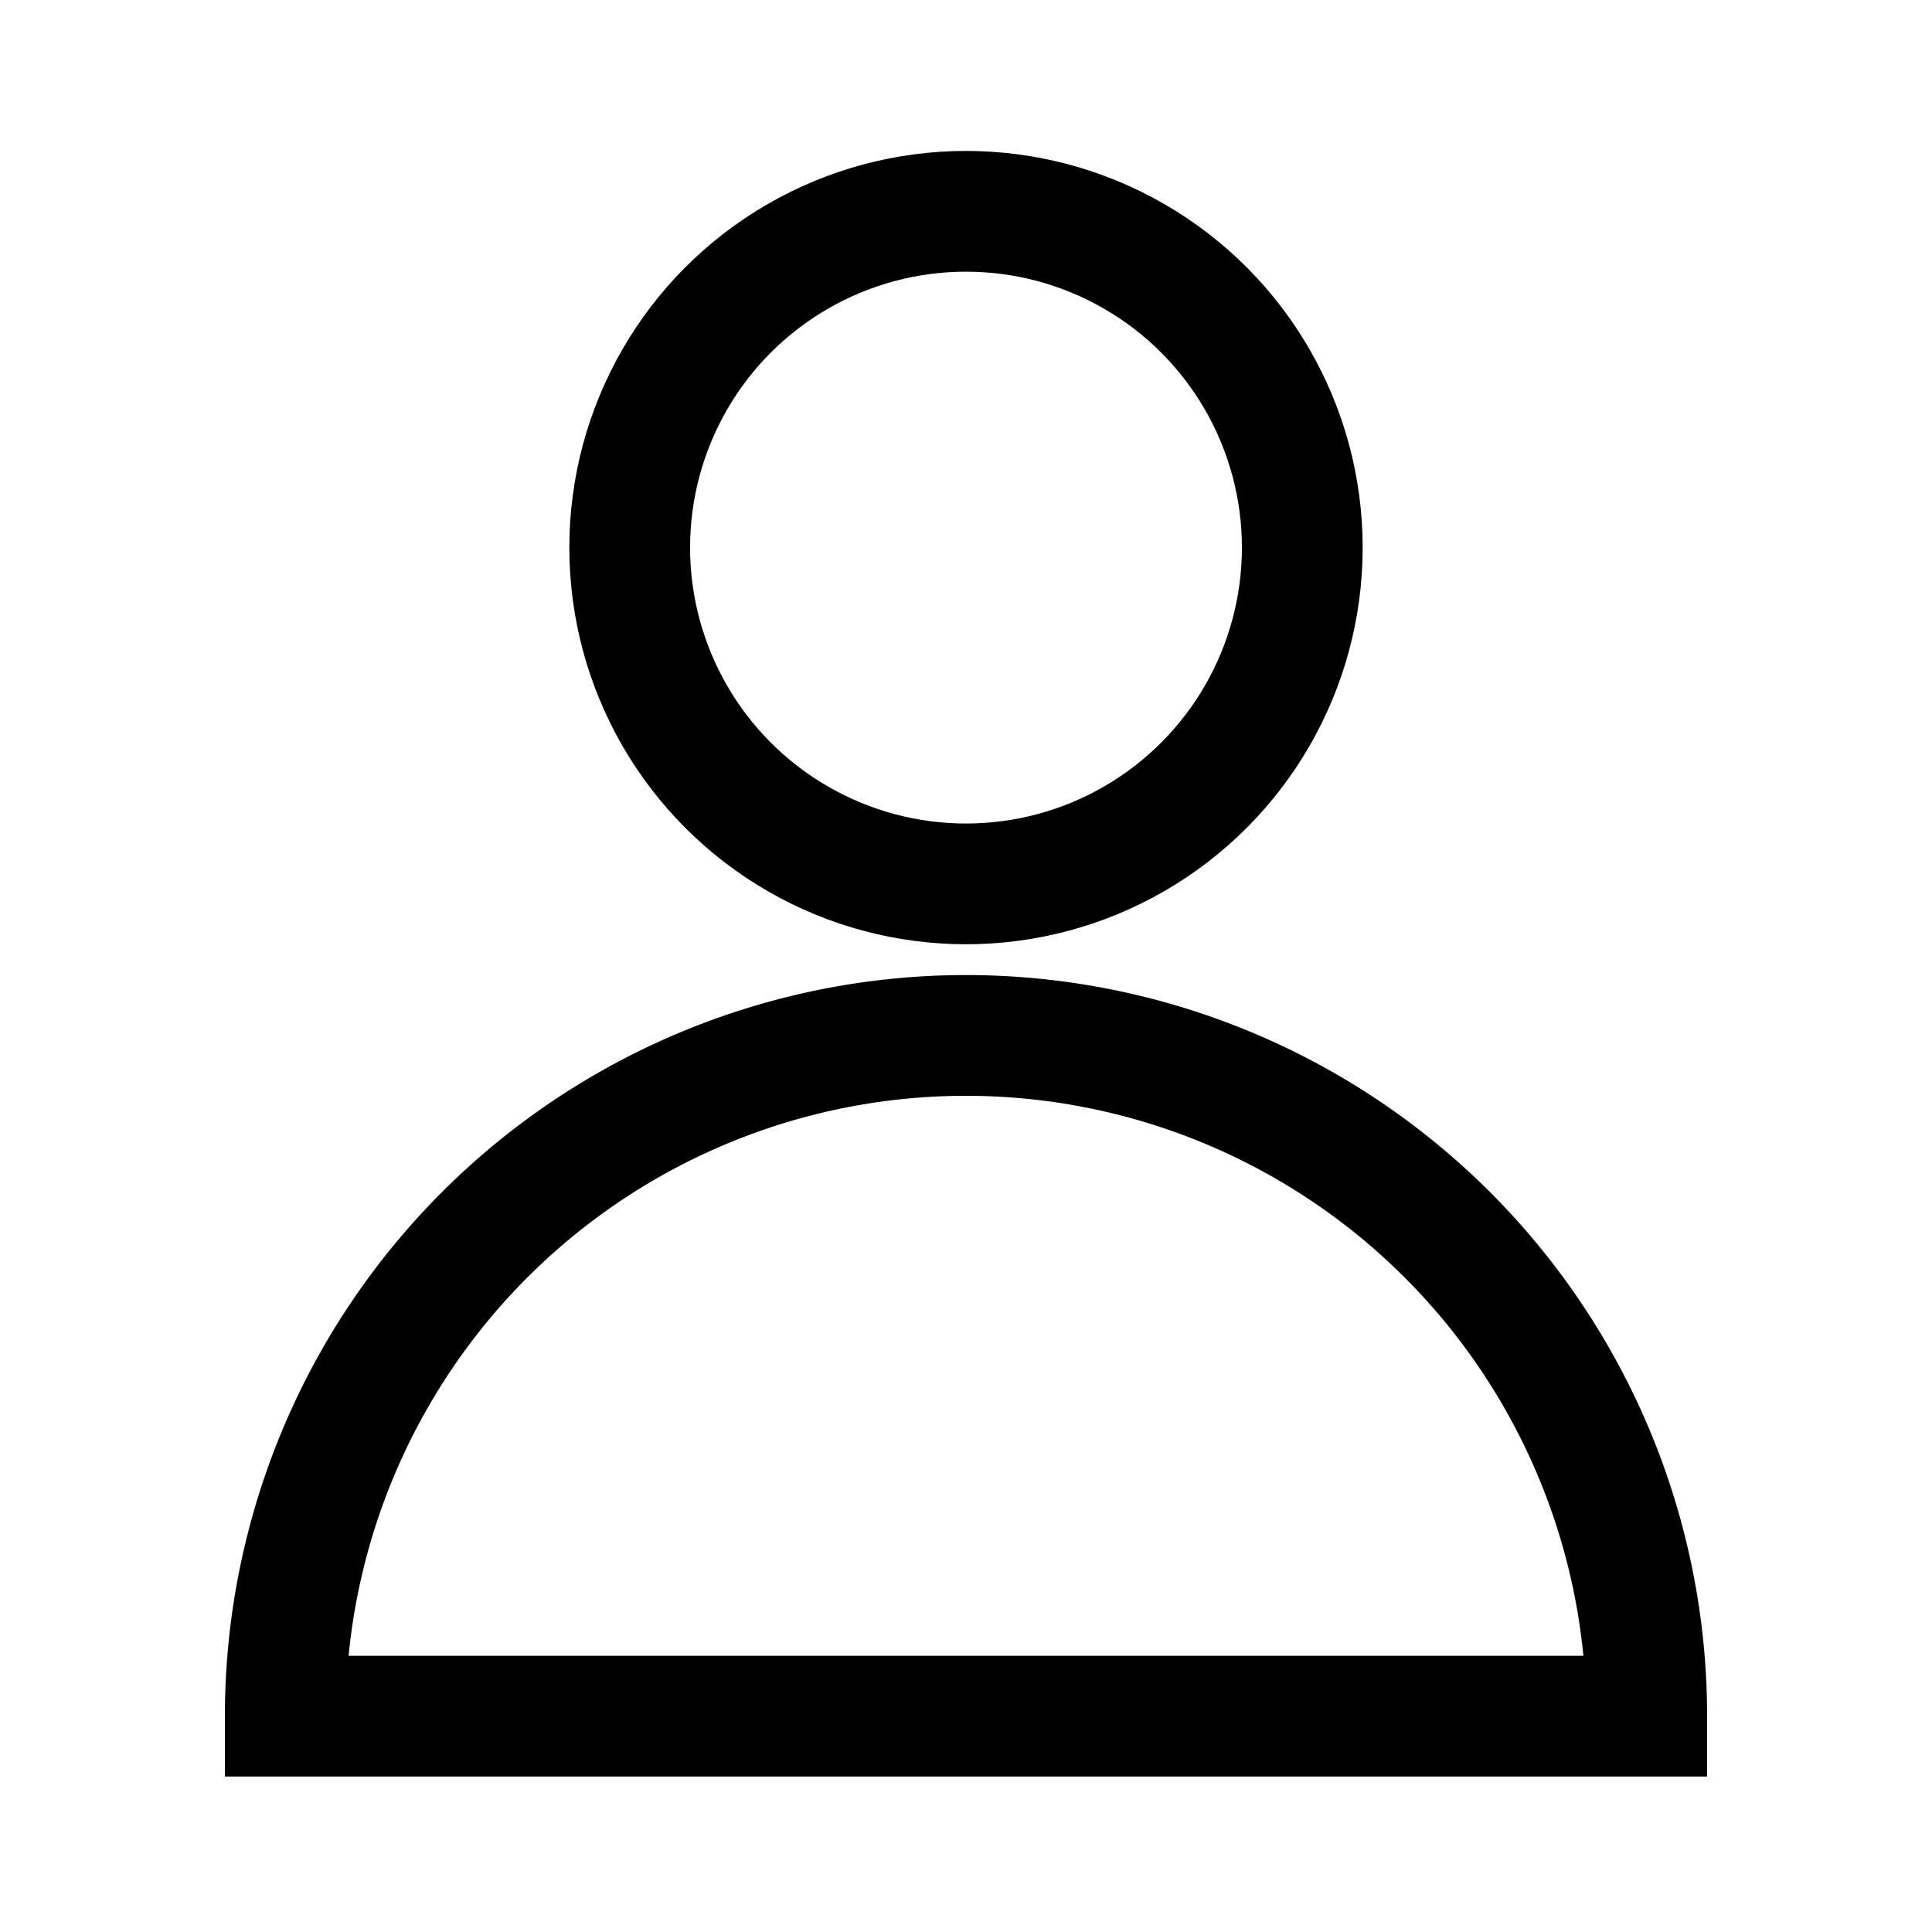 <svg width="24" height="24" viewBox="0 0 64 64" xmlns="http://www.w3.org/2000/svg" stroke-width="4" stroke="#000000" fill="none"><circle cx="32" cy="18.14" r="11.14"/><path d="M54.55,56.85A22.55,22.55,0,0,0,32,34.3h0A22.55,22.55,0,0,0,9.45,56.85Z"/></svg>
